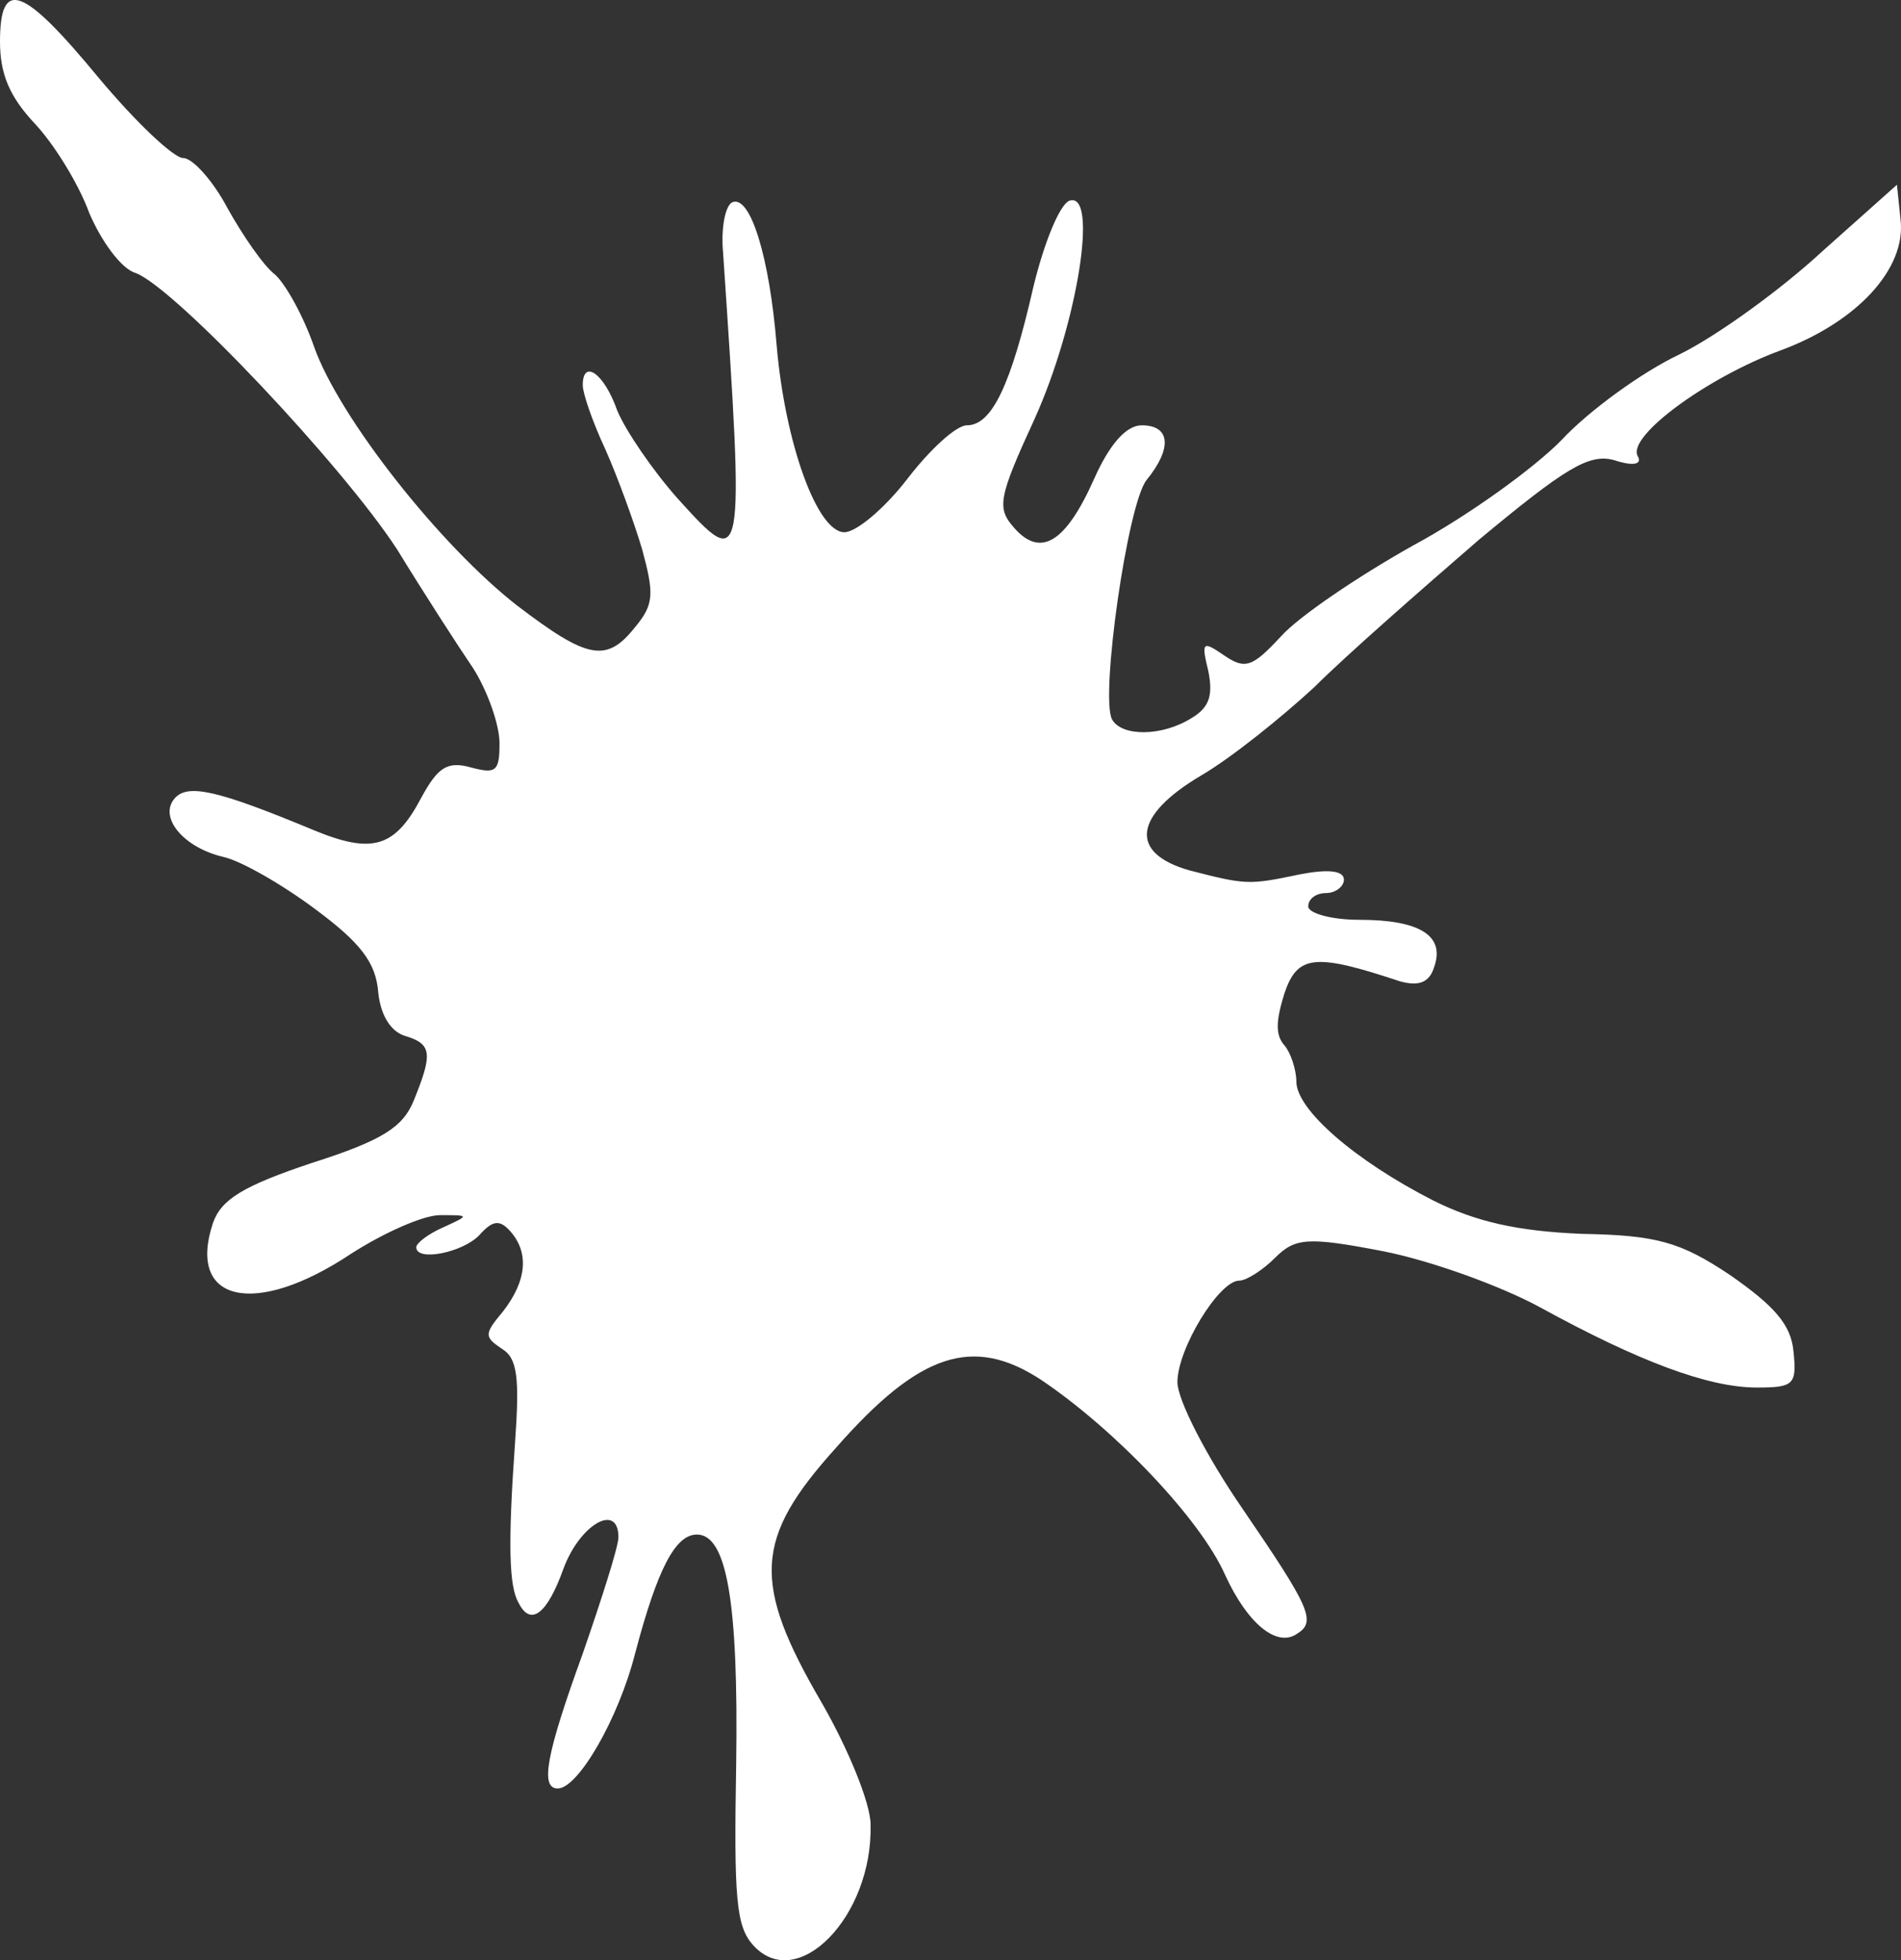 <svg width="97" height="100" viewBox="0 0 97 100" fill="none" xmlns="http://www.w3.org/2000/svg">
<rect x="0" y="0" width="97" height="100" fill="#333333" stroke="none"/>
<path d="M0 2.131C0 3.767 0.485 4.926 1.76 6.289C2.731 7.312 4.005 9.357 4.551 10.857C5.158 12.289 6.19 13.721 6.918 13.925C8.921 14.675 17.477 23.743 20.269 28.038C21.604 30.219 23.364 32.946 24.153 34.105C24.881 35.264 25.488 36.969 25.488 37.923C25.488 39.355 25.306 39.491 24.032 39.151C22.818 38.81 22.332 39.151 21.483 40.719C20.148 43.241 18.995 43.582 16.021 42.355C11.105 40.309 9.588 39.969 8.921 40.719C8.071 41.673 9.346 43.241 11.409 43.718C12.319 43.923 14.443 45.15 16.082 46.377C18.388 48.082 19.177 49.104 19.298 50.604C19.419 51.831 19.966 52.65 20.694 52.854C22.029 53.263 22.09 53.74 21.119 56.127C20.572 57.49 19.541 58.172 15.9 59.331C12.441 60.49 11.287 61.172 10.863 62.399C9.528 66.421 12.987 67.239 17.902 63.967C19.601 62.876 21.604 61.99 22.454 61.99C23.971 61.99 23.971 61.99 22.636 62.603C21.847 62.944 21.24 63.421 21.24 63.626C21.24 64.376 23.607 63.899 24.456 63.012C25.124 62.262 25.488 62.194 26.034 62.808C27.005 63.899 26.884 65.33 25.67 66.898C24.699 68.058 24.699 68.194 25.609 68.807C26.398 69.285 26.52 70.239 26.277 73.648C25.913 78.761 25.973 80.943 26.459 81.761C27.066 82.988 27.915 82.375 28.765 79.988C29.615 77.739 31.556 76.648 31.556 78.42C31.556 78.898 30.707 81.556 29.736 84.352C27.855 89.533 27.551 91.237 28.462 91.237C29.493 91.237 31.556 87.692 32.406 84.352C33.559 79.988 34.469 78.284 35.562 78.284C37.079 78.284 37.686 81.693 37.564 90.01C37.443 96.828 37.564 98.26 38.414 99.214C40.659 101.737 44.543 97.782 44.422 93.078C44.422 91.987 43.269 89.192 41.934 86.874C38.353 80.738 38.475 78.489 42.662 73.853C46.91 69.012 49.641 68.126 53.1 70.376C56.862 72.898 61.232 77.466 62.506 80.329C63.659 82.852 65.176 84.079 66.208 83.329C67.179 82.716 66.815 81.966 63.416 76.989C61.535 74.261 60.079 71.398 60.079 70.512C60.079 68.807 62.203 65.33 63.234 65.33C63.599 65.33 64.448 64.785 65.055 64.171C66.087 63.149 66.694 63.081 70.577 63.831C73.005 64.308 76.585 65.603 78.588 66.694C83.564 69.421 87.144 70.784 89.633 70.784C91.514 70.784 91.696 70.648 91.514 68.944C91.392 67.58 90.543 66.626 88.297 65.058C85.749 63.353 84.535 63.012 80.712 62.944C77.435 62.808 75.311 62.331 73.126 61.24C69.121 59.194 66.147 56.604 66.147 55.172C66.147 54.559 65.844 53.672 65.54 53.331C65.055 52.786 65.116 52.036 65.54 50.672C66.208 48.695 67.118 48.627 71.427 50.059C72.398 50.331 72.944 50.127 73.187 49.309C73.733 47.741 72.459 46.923 69.364 46.923C67.907 46.923 66.754 46.582 66.754 46.241C66.754 45.832 67.179 45.559 67.664 45.559C68.15 45.559 68.575 45.218 68.575 44.877C68.575 44.4 67.725 44.332 66.329 44.605C63.72 45.15 63.599 45.15 60.686 44.4C57.591 43.514 57.833 41.605 61.292 39.56C62.81 38.673 65.358 36.628 67.058 35.06C68.696 33.424 72.519 30.083 75.432 27.561C79.862 23.879 81.076 23.129 82.35 23.47C83.382 23.811 83.807 23.674 83.564 23.265C83.018 22.243 87.144 19.243 90.846 17.879C94.73 16.448 97.279 13.721 96.976 11.198L96.793 9.425L92.97 12.834C90.907 14.743 87.63 17.129 85.688 18.084C83.807 18.97 81.076 20.947 79.68 22.447C78.284 23.879 74.886 26.333 72.094 27.833C69.303 29.401 66.269 31.447 65.358 32.469C63.902 34.037 63.538 34.174 62.446 33.424C61.353 32.674 61.292 32.742 61.657 34.242C61.899 35.469 61.717 36.083 60.807 36.628C59.29 37.583 57.227 37.583 56.741 36.696C56.134 35.537 57.53 25.72 58.501 24.492C59.836 22.856 59.715 21.697 58.258 21.697C57.469 21.697 56.62 22.652 55.831 24.424C54.374 27.697 53.1 28.447 51.765 26.947C50.855 25.924 50.915 25.447 52.797 21.356C54.981 16.516 56.074 9.698 54.556 10.244C54.071 10.448 53.282 12.357 52.736 14.607C51.583 19.652 50.612 21.697 49.337 21.697C48.791 21.697 47.456 22.924 46.303 24.424C45.15 25.924 43.694 27.151 43.087 27.151C41.691 27.151 40.053 22.584 39.628 17.607C39.264 13.107 38.293 9.971 37.382 10.312C37.018 10.448 36.776 11.607 36.897 12.902C37.989 29.128 37.989 29.197 34.591 25.447C33.316 24.015 31.921 21.97 31.496 20.947C30.828 19.038 29.736 18.288 29.736 19.652C29.736 20.061 30.221 21.493 30.889 22.924C31.496 24.288 32.345 26.606 32.77 28.038C33.377 30.288 33.377 30.833 32.406 31.992C30.95 33.833 29.979 33.628 26.398 30.901C22.454 27.833 17.295 21.288 16.021 17.675C15.475 16.107 14.565 14.471 14.018 13.993C13.472 13.584 12.38 12.016 11.591 10.585C10.863 9.221 9.831 8.062 9.346 8.062C8.86 8.062 6.918 6.221 5.037 3.971C1.153 -0.733 0 -1.142 0 2.131Z" fill="white"/>
</svg>

